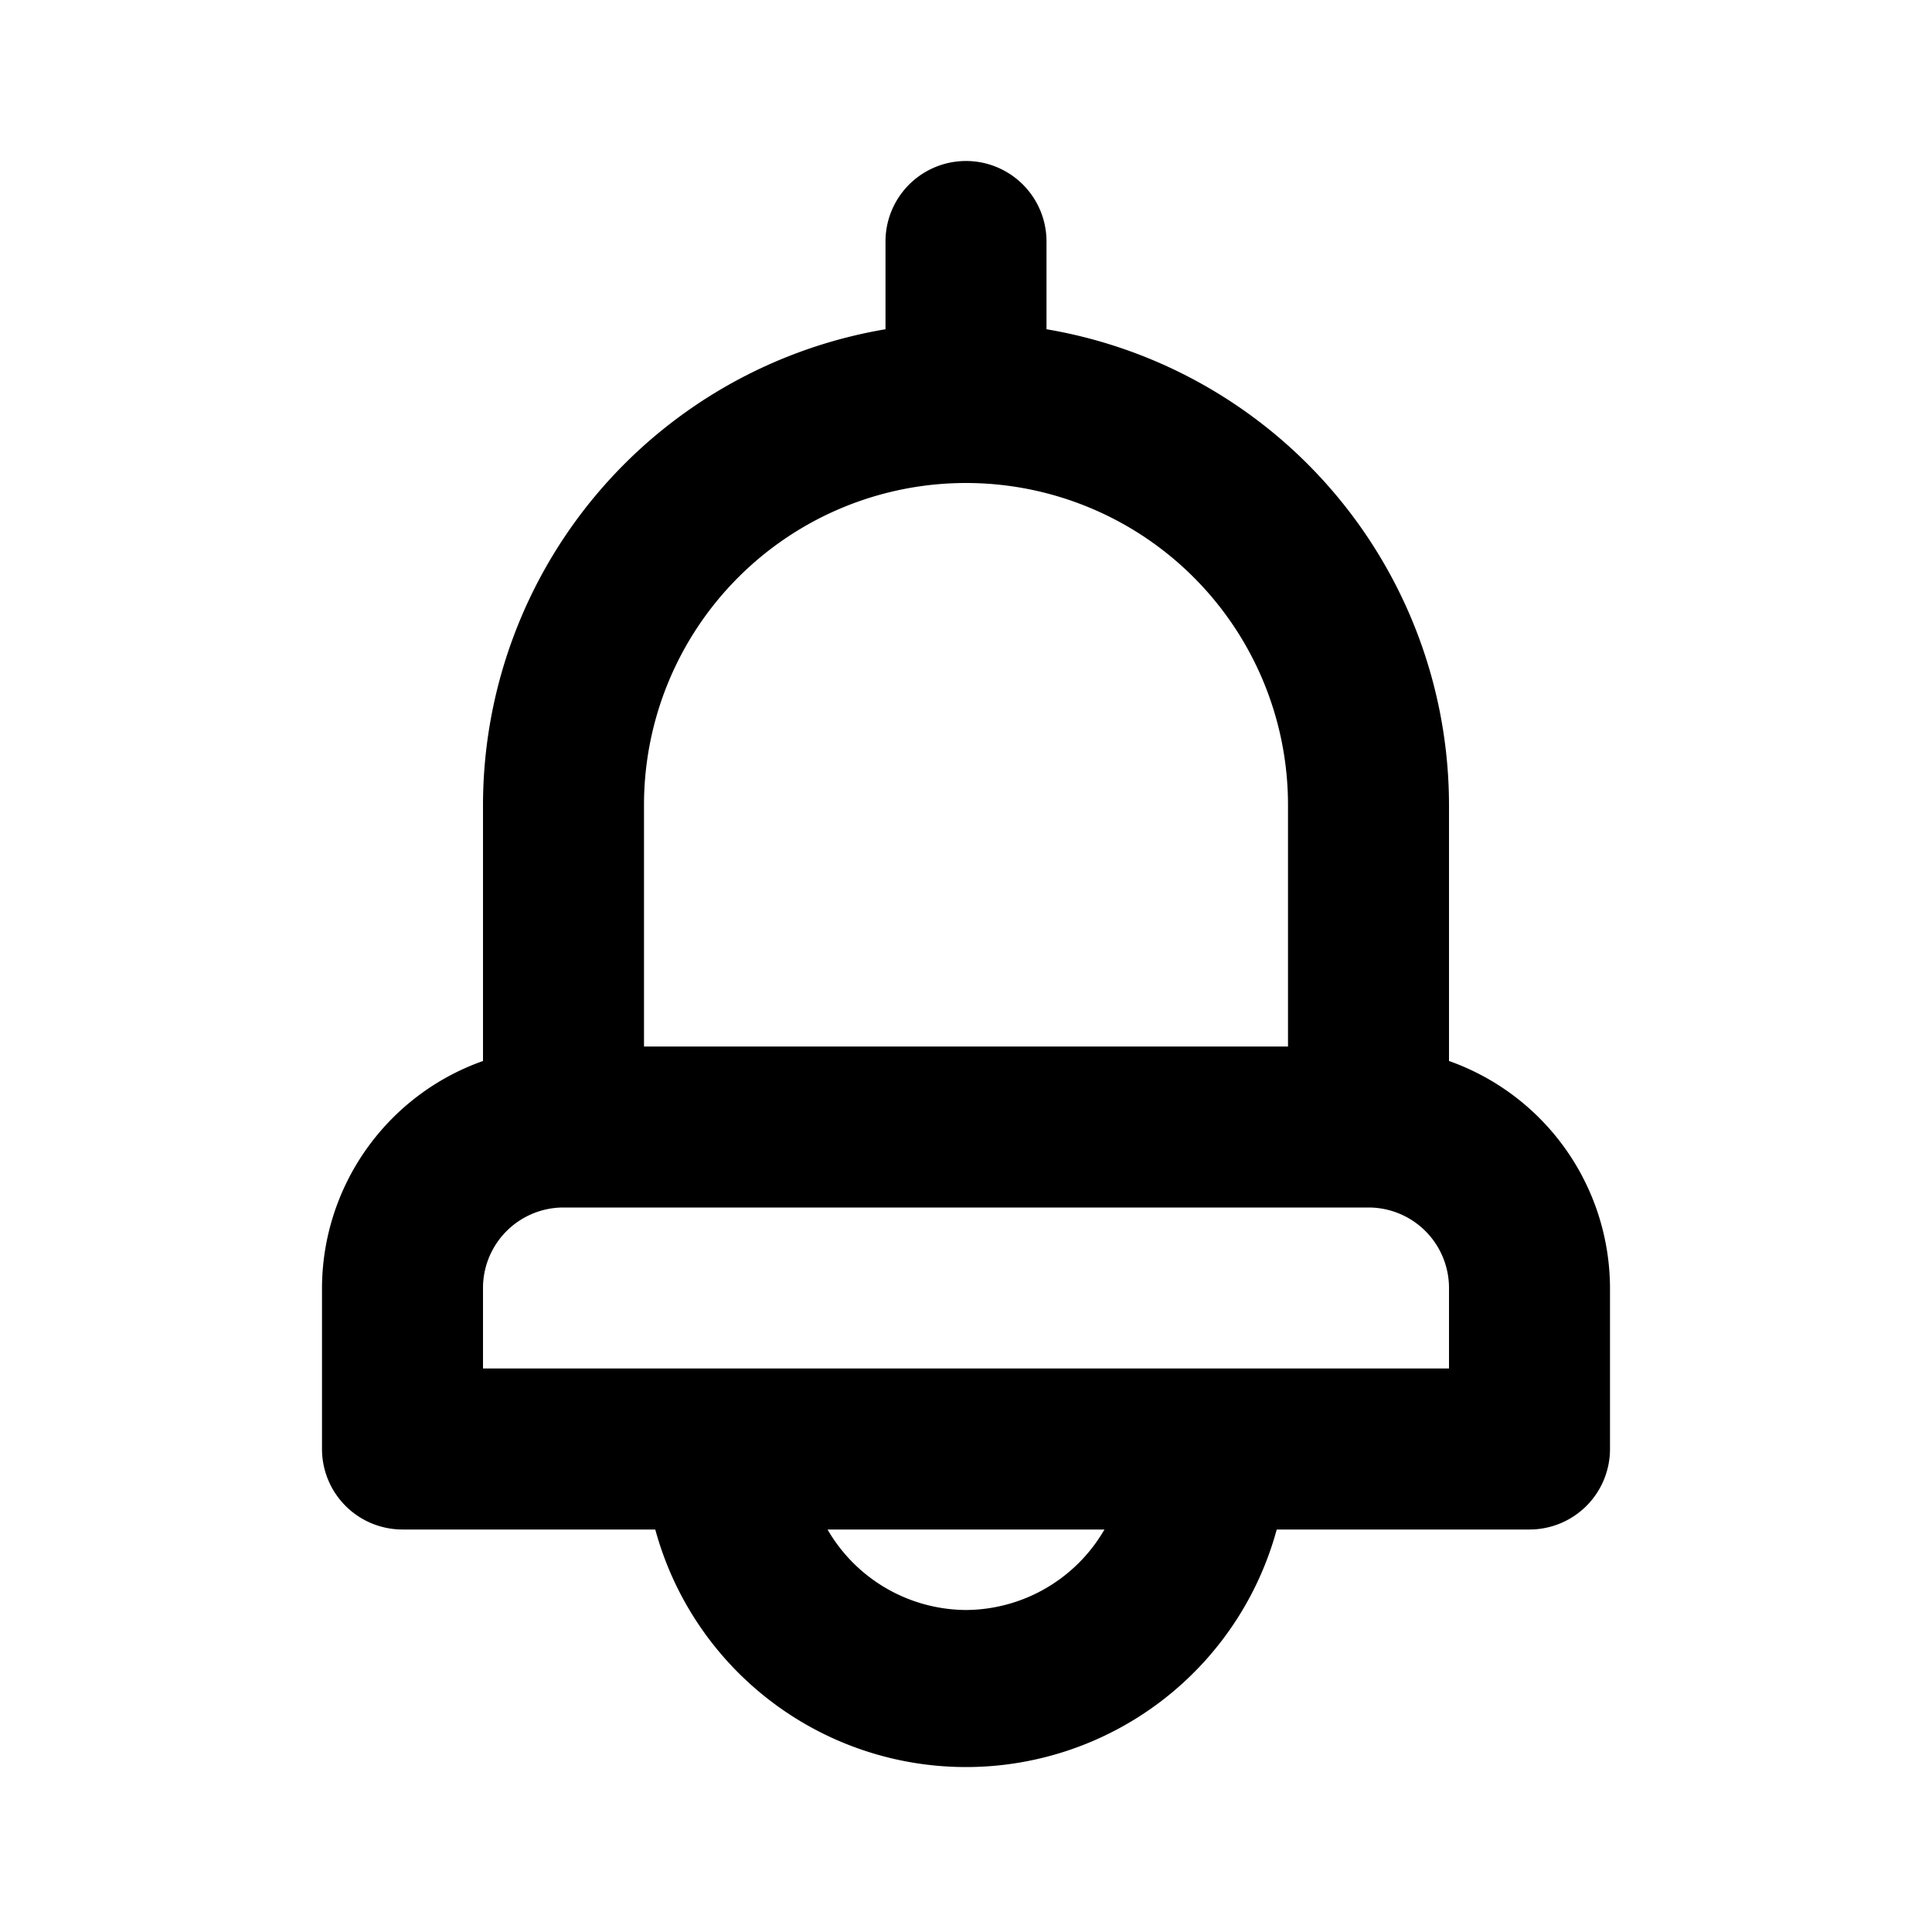 <svg xmlns="http://www.w3.org/2000/svg" width="1em" height="1em" viewBox="0 0 24 24"><path fill="currentColor" d="M18 13.18V10a6 6 0 0 0-5-5.91V3a1 1 0 0 0-2 0v1.09A6 6 0 0 0 6 10v3.18A3 3 0 0 0 4 16v2a1 1 0 0 0 1 1h3.14a4 4 0 0 0 7.72 0H19a1 1 0 0 0 1-1v-2a3 3 0 0 0-2-2.82M8 10a4 4 0 0 1 8 0v3H8Zm4 10a2 2 0 0 1-1.72-1h3.44A2 2 0 0 1 12 20m6-3H6v-1a1 1 0 0 1 1-1h10a1 1 0 0 1 1 1Z"/></svg>